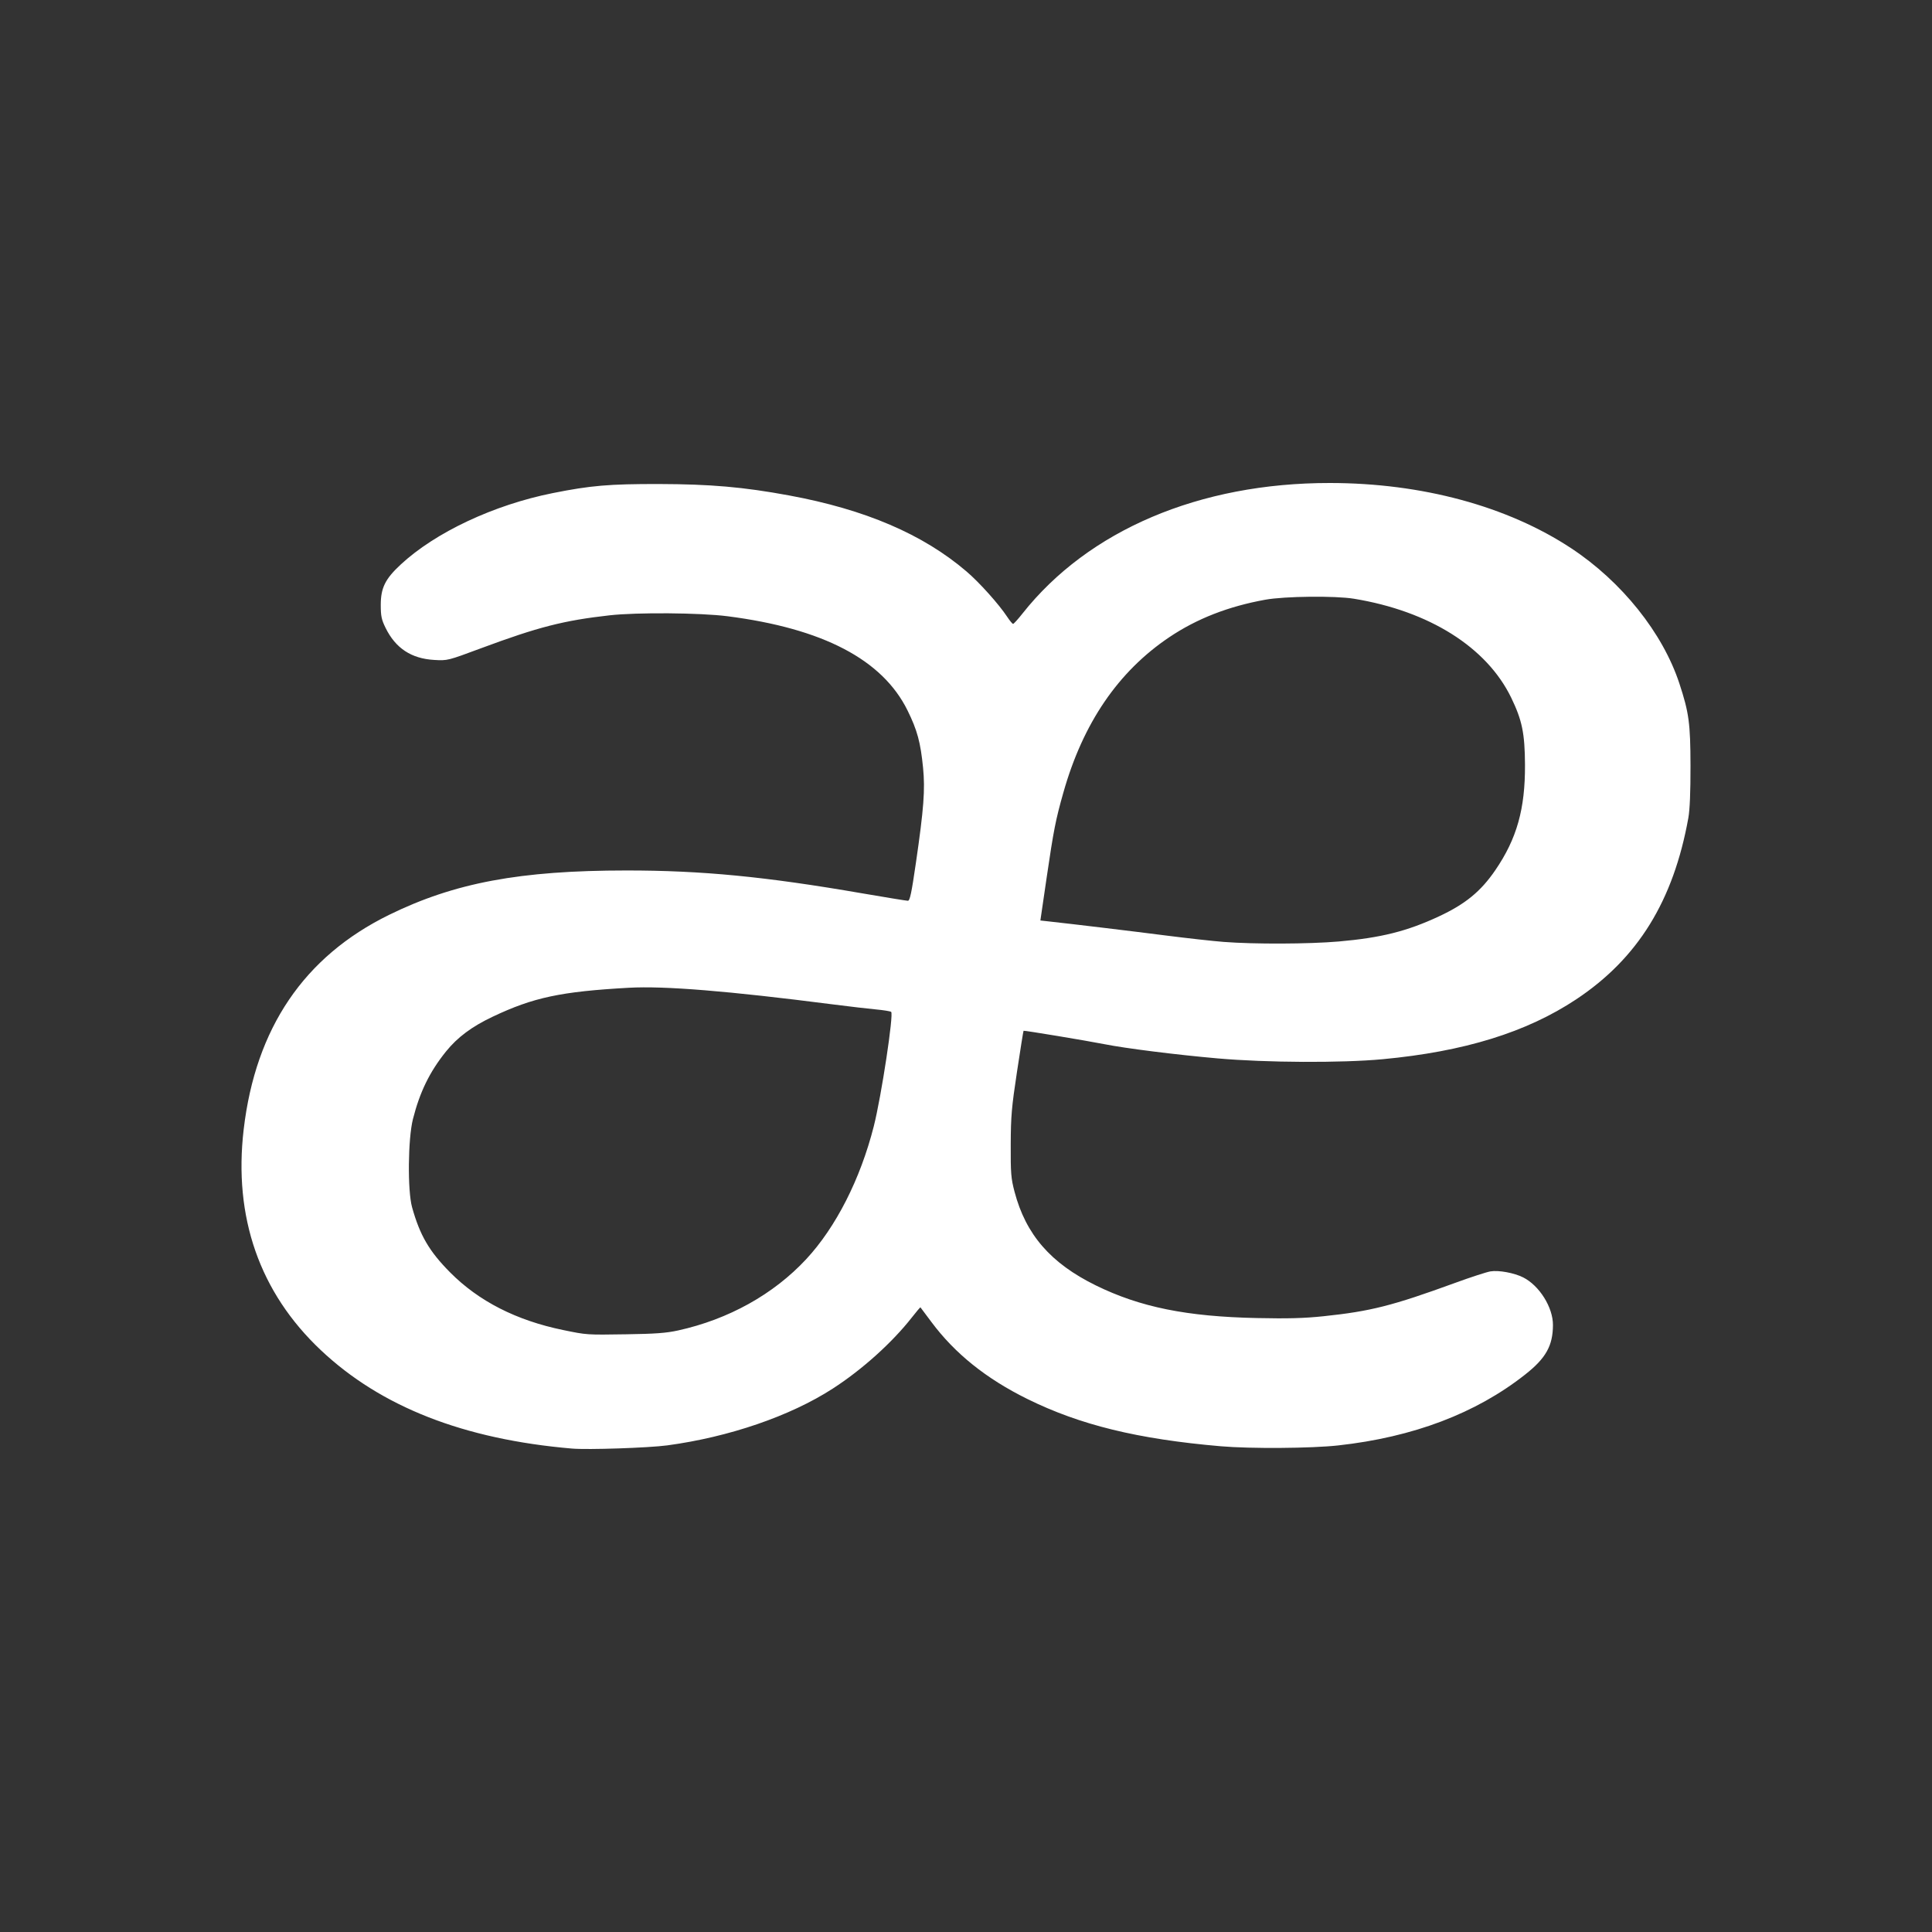 <svg width="72" height="72" viewBox="0 0 72 72" fill="none" xmlns="http://www.w3.org/2000/svg">
<rect x="0" y="0" width="72" height="72" fill="#333333" stroke="none"/>
<g clip-path="url(#clip0_2127_47)">
<path d="M21.318 53.984C17.283 53.639 14.199 52.431 11.957 50.317C9.675 48.166 8.696 45.362 9.082 42.084C9.527 38.312 11.333 35.648 14.5 34.094C16.941 32.897 19.376 32.441 23.341 32.44C26.159 32.439 28.52 32.668 32.12 33.29C33.011 33.443 33.782 33.569 33.834 33.569C33.909 33.569 33.969 33.288 34.132 32.164C34.428 30.13 34.48 29.428 34.4 28.613C34.306 27.664 34.184 27.213 33.822 26.478C32.888 24.581 30.67 23.421 27.108 22.965C26.09 22.835 23.739 22.817 22.719 22.931C21.009 23.123 20.055 23.367 17.928 24.158C16.683 24.621 16.678 24.623 16.181 24.594C15.328 24.544 14.745 24.16 14.371 23.403C14.217 23.09 14.19 22.962 14.19 22.541C14.19 21.91 14.356 21.574 14.933 21.039C16.227 19.838 18.404 18.815 20.602 18.376C22.009 18.094 22.702 18.035 24.556 18.038C26.474 18.043 27.701 18.148 29.405 18.463C32.241 18.986 34.394 19.908 36.017 21.295C36.499 21.706 37.225 22.516 37.537 22.989C37.632 23.133 37.73 23.251 37.755 23.251C37.779 23.251 37.937 23.078 38.104 22.866C40.563 19.757 44.703 17.997 49.554 18C52.985 18 56.174 18.863 58.551 20.43C60.437 21.673 61.968 23.588 62.587 25.476C62.943 26.559 62.997 26.96 63 28.534C63.002 29.513 62.975 30.174 62.92 30.48C62.363 33.574 61.038 35.718 58.738 37.244C56.887 38.472 54.563 39.19 51.524 39.474C49.994 39.617 47.196 39.603 45.383 39.444C43.844 39.309 41.955 39.072 41.149 38.912C40.474 38.779 38.164 38.396 38.145 38.414C38.136 38.423 38.026 39.108 37.901 39.938C37.7 41.263 37.671 41.594 37.667 42.652C37.662 43.728 37.678 43.916 37.809 44.413C38.229 46.009 39.156 47.077 40.837 47.903C42.492 48.715 44.226 49.066 46.846 49.12C48.006 49.145 48.6 49.128 49.326 49.052C51.085 48.867 51.886 48.663 54.224 47.811C54.806 47.598 55.4 47.405 55.544 47.381C55.853 47.33 56.428 47.436 56.764 47.605C57.369 47.91 57.878 48.724 57.874 49.382C57.871 50.151 57.61 50.617 56.842 51.222C55.008 52.671 52.665 53.559 49.869 53.867C48.872 53.977 46.596 53.993 45.496 53.898C42.399 53.631 40.249 53.105 38.285 52.135C36.751 51.378 35.582 50.439 34.708 49.263C34.493 48.974 34.311 48.731 34.303 48.722C34.295 48.713 34.152 48.88 33.986 49.093C33.251 50.033 32.128 51.044 31.03 51.752C29.445 52.775 27.169 53.555 24.867 53.865C24.18 53.958 21.902 54.034 21.318 53.984ZM25.271 49.582C27.151 49.168 28.826 48.236 30.043 46.928C31.152 45.734 32.062 43.946 32.563 41.975C32.845 40.864 33.314 37.773 33.21 37.709C33.169 37.684 32.921 37.644 32.659 37.62C32.397 37.597 31.651 37.509 31 37.426C27.135 36.93 24.764 36.737 23.435 36.811C20.908 36.952 19.878 37.17 18.36 37.89C17.583 38.258 17.047 38.658 16.622 39.185C16.013 39.941 15.646 40.692 15.389 41.705C15.203 42.441 15.184 44.371 15.357 44.992C15.649 46.039 15.995 46.632 16.773 47.417C17.838 48.491 19.243 49.208 20.985 49.566C21.876 49.75 21.85 49.748 23.341 49.725C24.424 49.709 24.829 49.679 25.271 49.582ZM49.897 35.086C51.469 34.948 52.435 34.706 53.623 34.152C54.611 33.691 55.185 33.221 55.728 32.426C56.528 31.256 56.84 30.148 56.832 28.503C56.826 27.331 56.726 26.843 56.318 26.001C55.406 24.12 53.265 22.773 50.457 22.313C49.756 22.198 47.875 22.219 47.157 22.349C45.775 22.599 44.607 23.055 43.577 23.746C41.674 25.024 40.36 26.949 39.629 29.535C39.341 30.55 39.265 30.94 39.008 32.69L38.772 34.304L39.089 34.339C40.045 34.444 42.2 34.703 43.452 34.864C44.24 34.964 45.207 35.072 45.6 35.102C46.739 35.191 48.78 35.183 49.897 35.086Z" fill="white"/>
</g>
<defs>
<clipPath id="clip0_2127_47">
<rect width="72" height="72" fill="white"/>
</clipPath>
</defs>
</svg>

